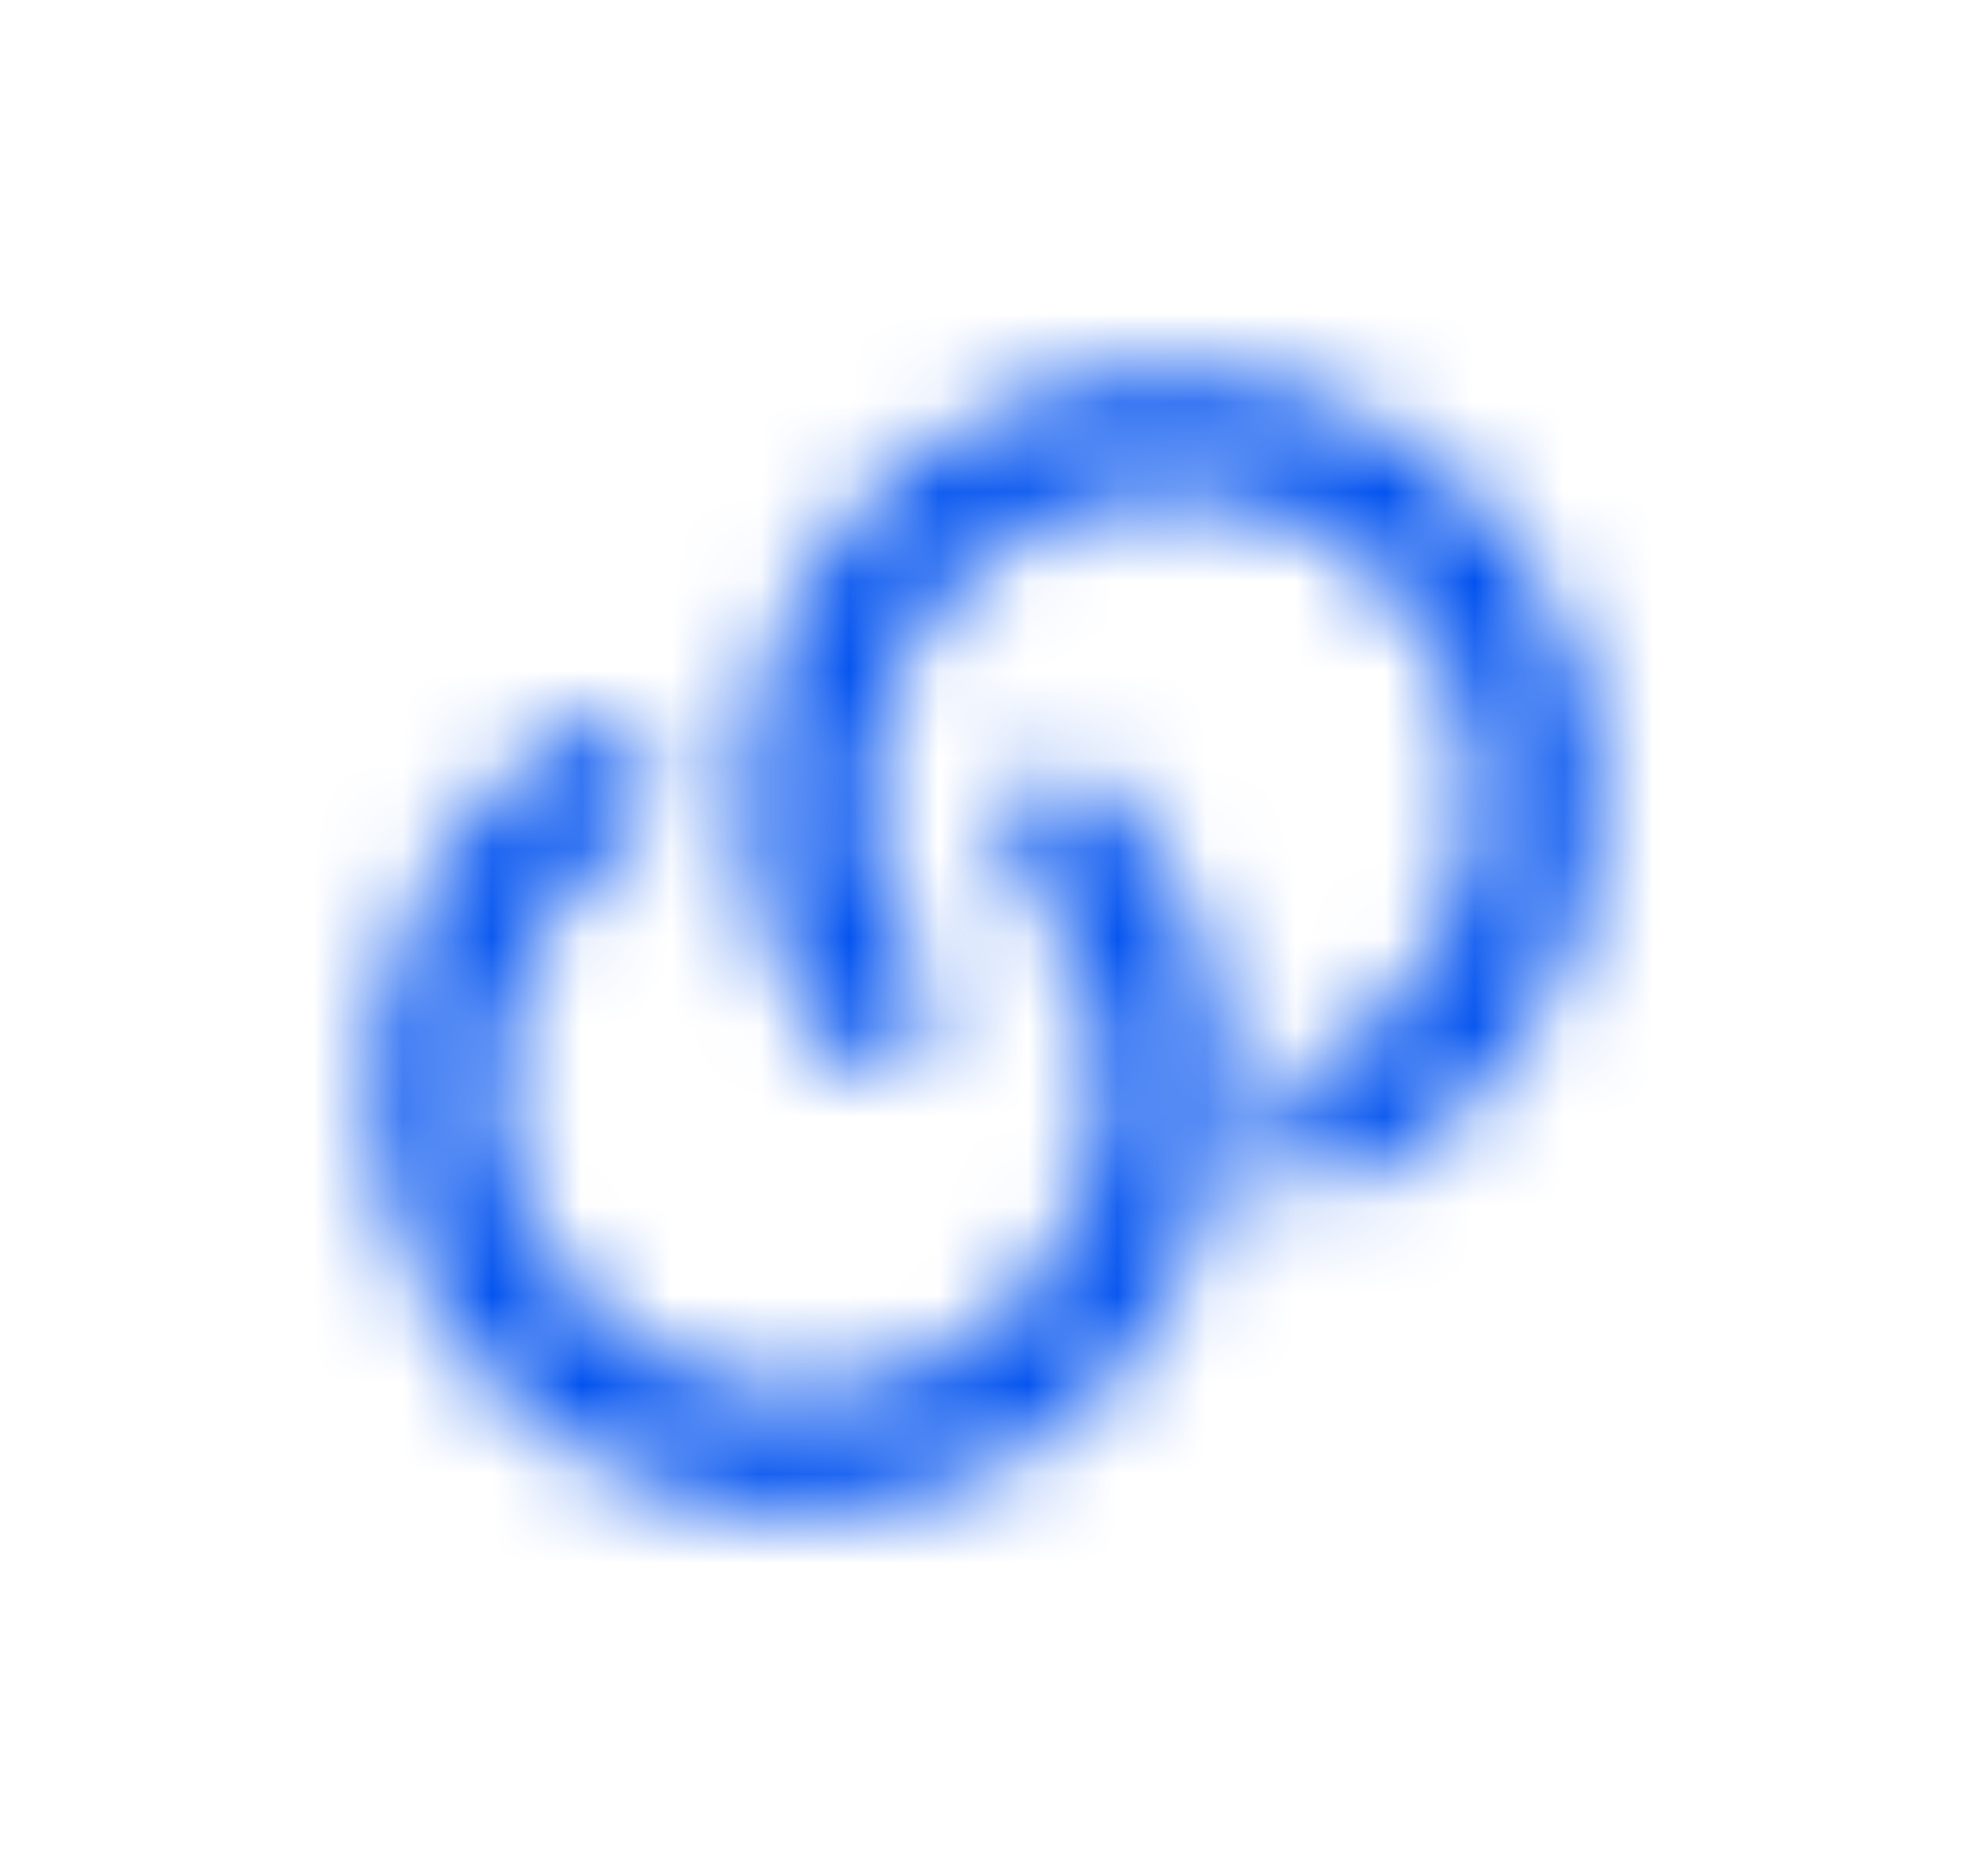 <svg width="22" height="21" viewBox="0 0 22 21" fill="none" xmlns="http://www.w3.org/2000/svg">
<mask id="path-1-inside-1_418_2710" fill="white">
<path d="M11.386 8.89C11.607 8.589 12.035 8.521 12.302 8.782C12.883 9.352 13.312 10.064 13.543 10.852C13.837 11.858 13.792 12.933 13.414 13.911C13.036 14.889 12.347 15.715 11.453 16.262C10.559 16.809 9.51 17.047 8.467 16.938C7.425 16.829 6.447 16.38 5.685 15.66C4.923 14.94 4.42 13.989 4.252 12.955C4.085 11.92 4.262 10.859 4.758 9.935C5.146 9.211 5.713 8.603 6.4 8.166C6.715 7.966 7.119 8.12 7.273 8.461C7.427 8.801 7.271 9.197 6.968 9.414C6.547 9.717 6.197 10.113 5.95 10.575C5.595 11.236 5.467 11.997 5.587 12.738C5.707 13.48 6.068 14.161 6.614 14.677C7.16 15.193 7.861 15.514 8.608 15.592C9.355 15.67 10.107 15.5 10.747 15.108C11.388 14.716 11.882 14.124 12.152 13.424C12.423 12.723 12.456 11.953 12.245 11.232C12.098 10.729 11.838 10.269 11.488 9.886C11.237 9.61 11.165 9.191 11.386 8.89Z"/>
</mask>
<path d="M11.386 8.89C11.607 8.589 12.035 8.521 12.302 8.782C12.883 9.352 13.312 10.064 13.543 10.852C13.837 11.858 13.792 12.933 13.414 13.911C13.036 14.889 12.347 15.715 11.453 16.262C10.559 16.809 9.51 17.047 8.467 16.938C7.425 16.829 6.447 16.38 5.685 15.66C4.923 14.94 4.42 13.989 4.252 12.955C4.085 11.92 4.262 10.859 4.758 9.935C5.146 9.211 5.713 8.603 6.4 8.166C6.715 7.966 7.119 8.12 7.273 8.461C7.427 8.801 7.271 9.197 6.968 9.414C6.547 9.717 6.197 10.113 5.95 10.575C5.595 11.236 5.467 11.997 5.587 12.738C5.707 13.48 6.068 14.161 6.614 14.677C7.16 15.193 7.861 15.514 8.608 15.592C9.355 15.67 10.107 15.5 10.747 15.108C11.388 14.716 11.882 14.124 12.152 13.424C12.423 12.723 12.456 11.953 12.245 11.232C12.098 10.729 11.838 10.269 11.488 9.886C11.237 9.61 11.165 9.191 11.386 8.89Z" fill="#D9D9D9" stroke="#0051EF" stroke-width="2.828" mask="url(#path-1-inside-1_418_2710)"/>
<mask id="path-2-inside-2_418_2710" fill="white">
<path d="M10.221 11.806C9.956 12.069 9.523 12.071 9.3 11.771C8.813 11.119 8.499 10.349 8.393 9.535C8.257 8.495 8.468 7.44 8.992 6.532C9.516 5.625 10.324 4.915 11.292 4.512C12.26 4.109 13.333 4.037 14.346 4.305C15.36 4.573 16.256 5.168 16.898 5.997C17.54 6.826 17.891 7.843 17.897 8.891C17.902 9.939 17.563 10.96 16.931 11.796C16.436 12.451 15.782 12.964 15.036 13.291C14.694 13.44 14.318 13.225 14.218 12.865C14.119 12.505 14.334 12.138 14.668 11.97C15.13 11.736 15.536 11.398 15.852 10.98C16.305 10.381 16.548 9.65 16.544 8.898C16.54 8.147 16.288 7.419 15.829 6.825C15.369 6.231 14.726 5.805 14 5.613C13.274 5.42 12.505 5.472 11.812 5.761C11.118 6.049 10.539 6.558 10.163 7.208C9.788 7.859 9.637 8.615 9.734 9.36C9.802 9.88 9.987 10.374 10.274 10.806C10.48 11.117 10.486 11.543 10.221 11.806Z"/>
</mask>
<path d="M10.221 11.806C9.956 12.069 9.523 12.071 9.3 11.771C8.813 11.119 8.499 10.349 8.393 9.535C8.257 8.495 8.468 7.44 8.992 6.532C9.516 5.625 10.324 4.915 11.292 4.512C12.26 4.109 13.333 4.037 14.346 4.305C15.36 4.573 16.256 5.168 16.898 5.997C17.54 6.826 17.891 7.843 17.897 8.891C17.902 9.939 17.563 10.96 16.931 11.796C16.436 12.451 15.782 12.964 15.036 13.291C14.694 13.44 14.318 13.225 14.218 12.865C14.119 12.505 14.334 12.138 14.668 11.97C15.13 11.736 15.536 11.398 15.852 10.98C16.305 10.381 16.548 9.65 16.544 8.898C16.54 8.147 16.288 7.419 15.829 6.825C15.369 6.231 14.726 5.805 14 5.613C13.274 5.42 12.505 5.472 11.812 5.761C11.118 6.049 10.539 6.558 10.163 7.208C9.788 7.859 9.637 8.615 9.734 9.36C9.802 9.88 9.987 10.374 10.274 10.806C10.48 11.117 10.486 11.543 10.221 11.806Z" fill="#D9D9D9" stroke="#0051EF" stroke-width="2.828" mask="url(#path-2-inside-2_418_2710)"/>
</svg>
